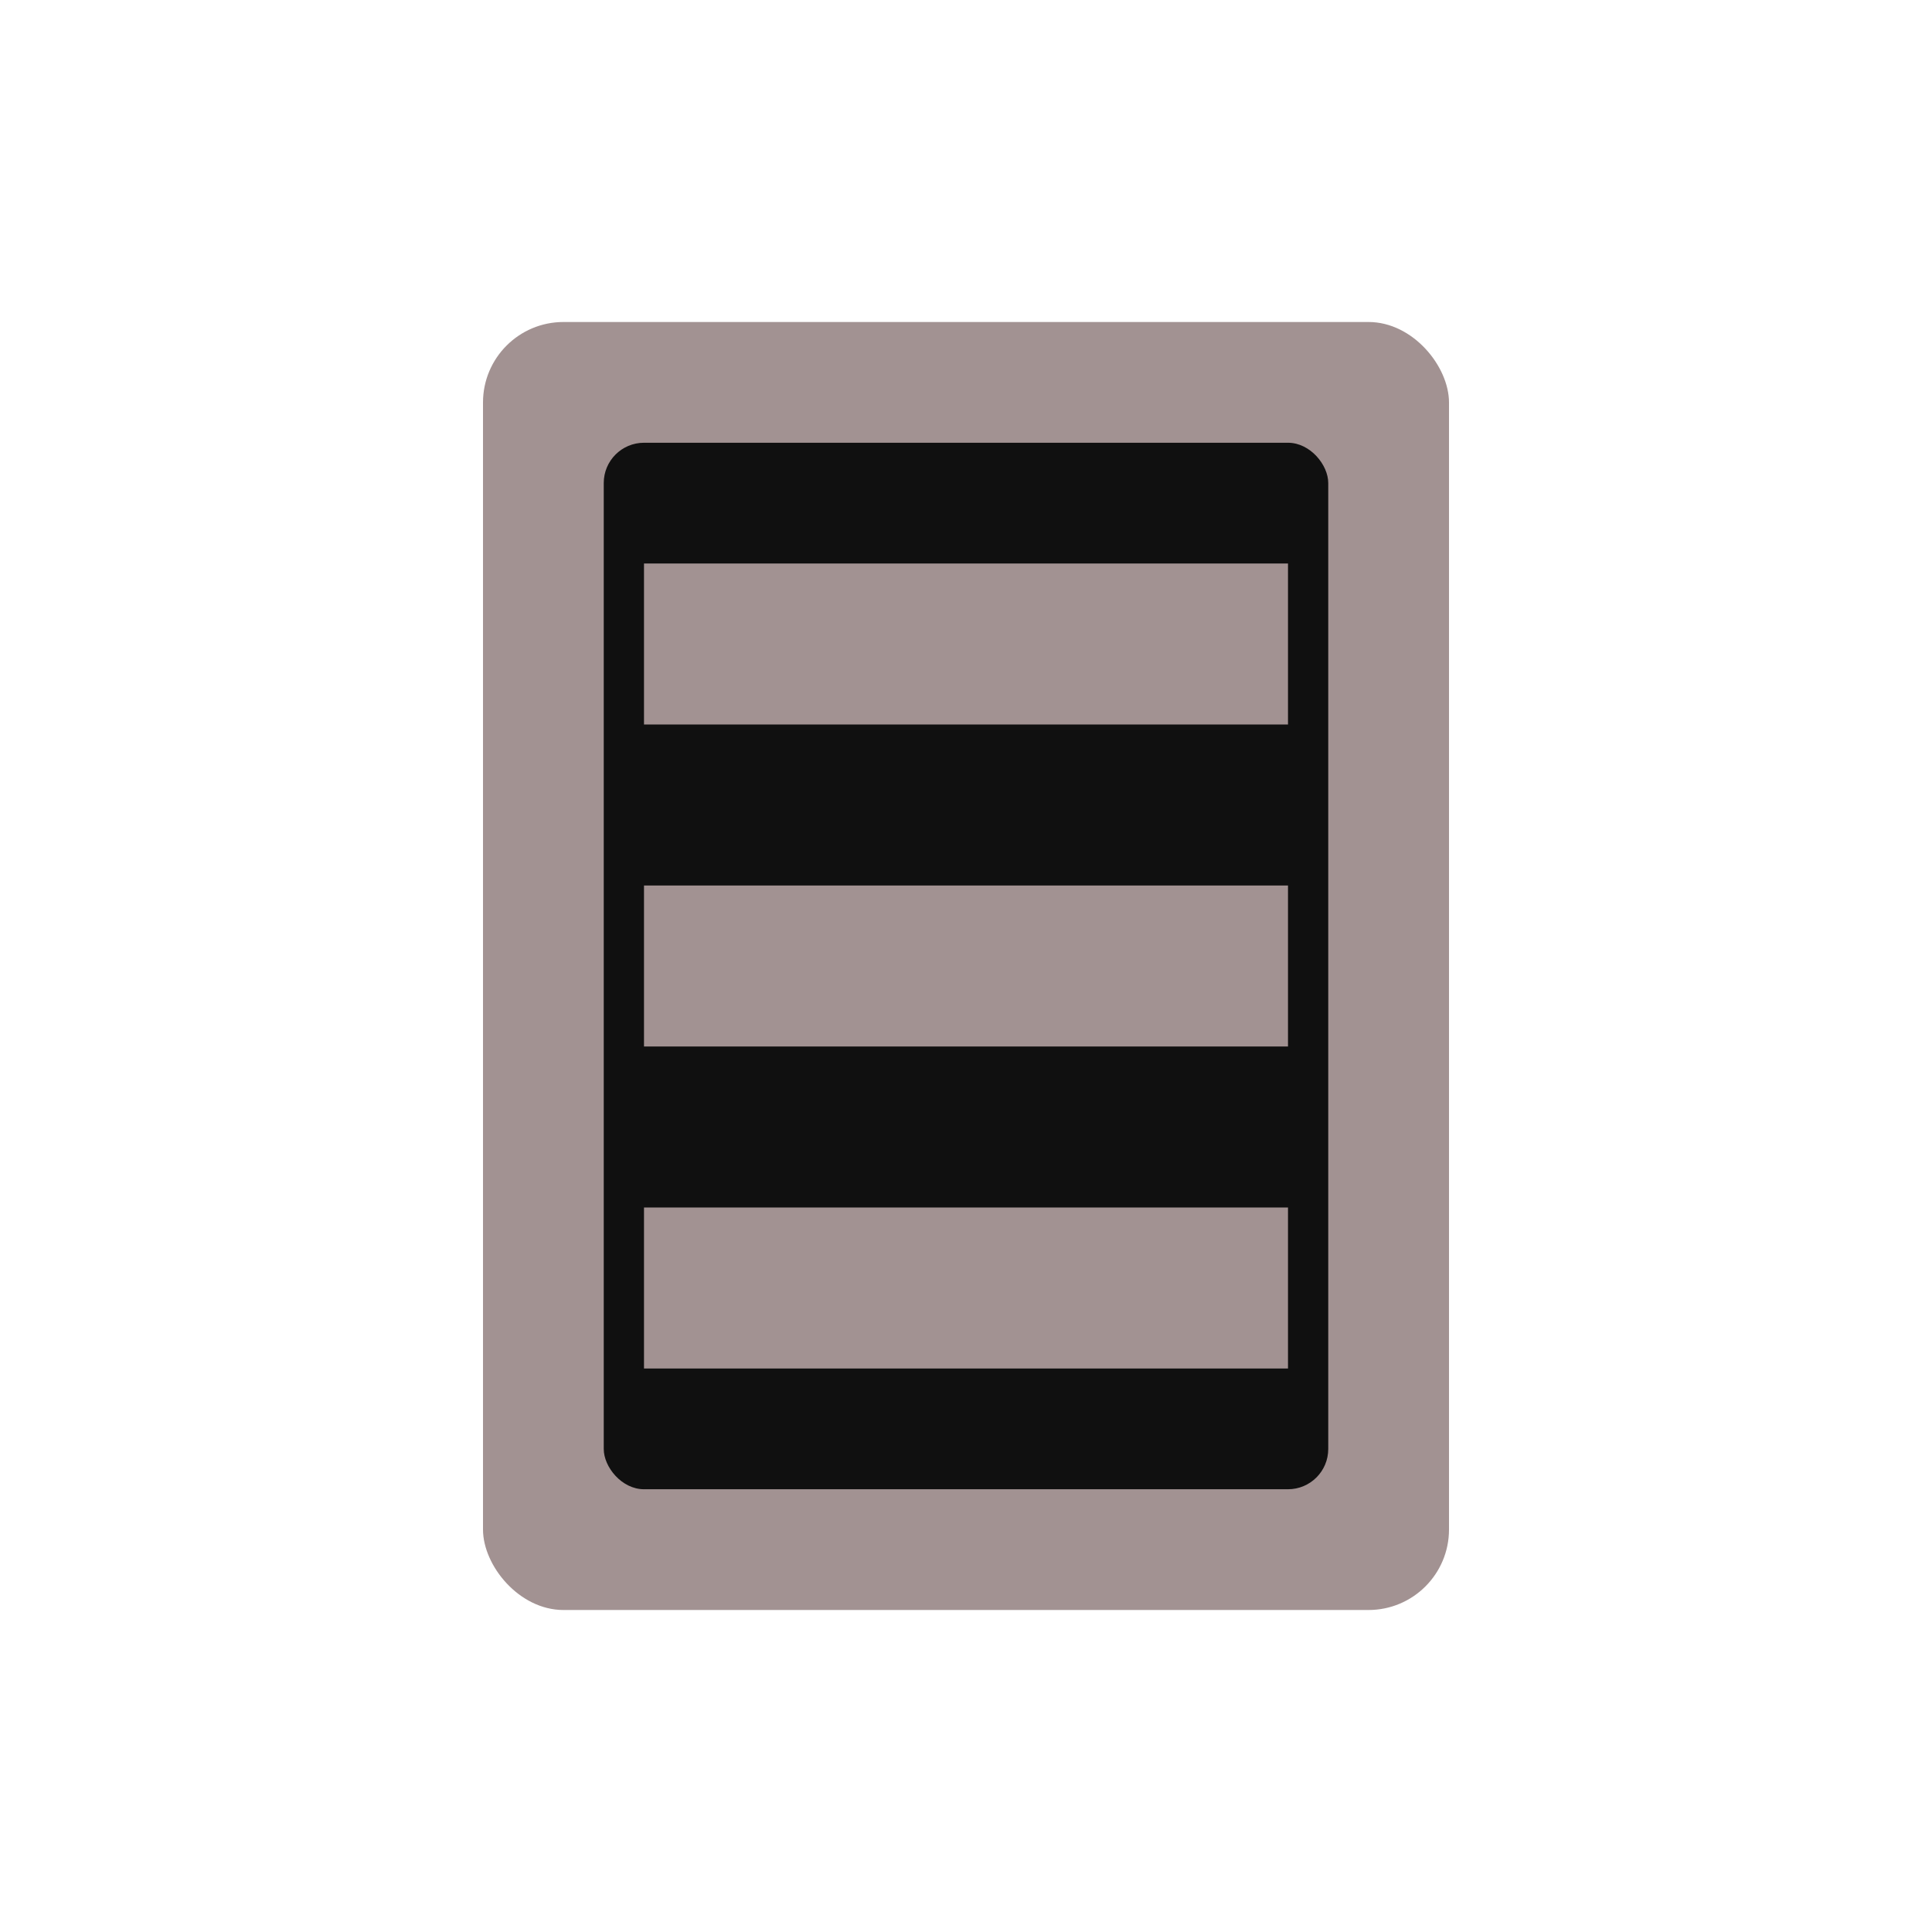<svg width="24" height="24" viewBox="0 0 24 24" xmlns="http://www.w3.org/2000/svg">
<rect x="6" y="4" width="12" height="16" fill="#A29292" rx="1"/>
<rect x="7.5" y="5.5" width="9" height="13" fill="#101010" rx="0.5"/>
<rect x="8" y="7" width="8" height="2" fill="#A29292"/>
<rect x="8" y="11" width="8" height="2" fill="#A29292"/>
<rect x="8" y="15" width="8" height="2" fill="#A29292"/>
<rect x="7" y="20.0" width="10" height="0.0" fill="#A6A6A6" rx="0.5"/>
</svg>
